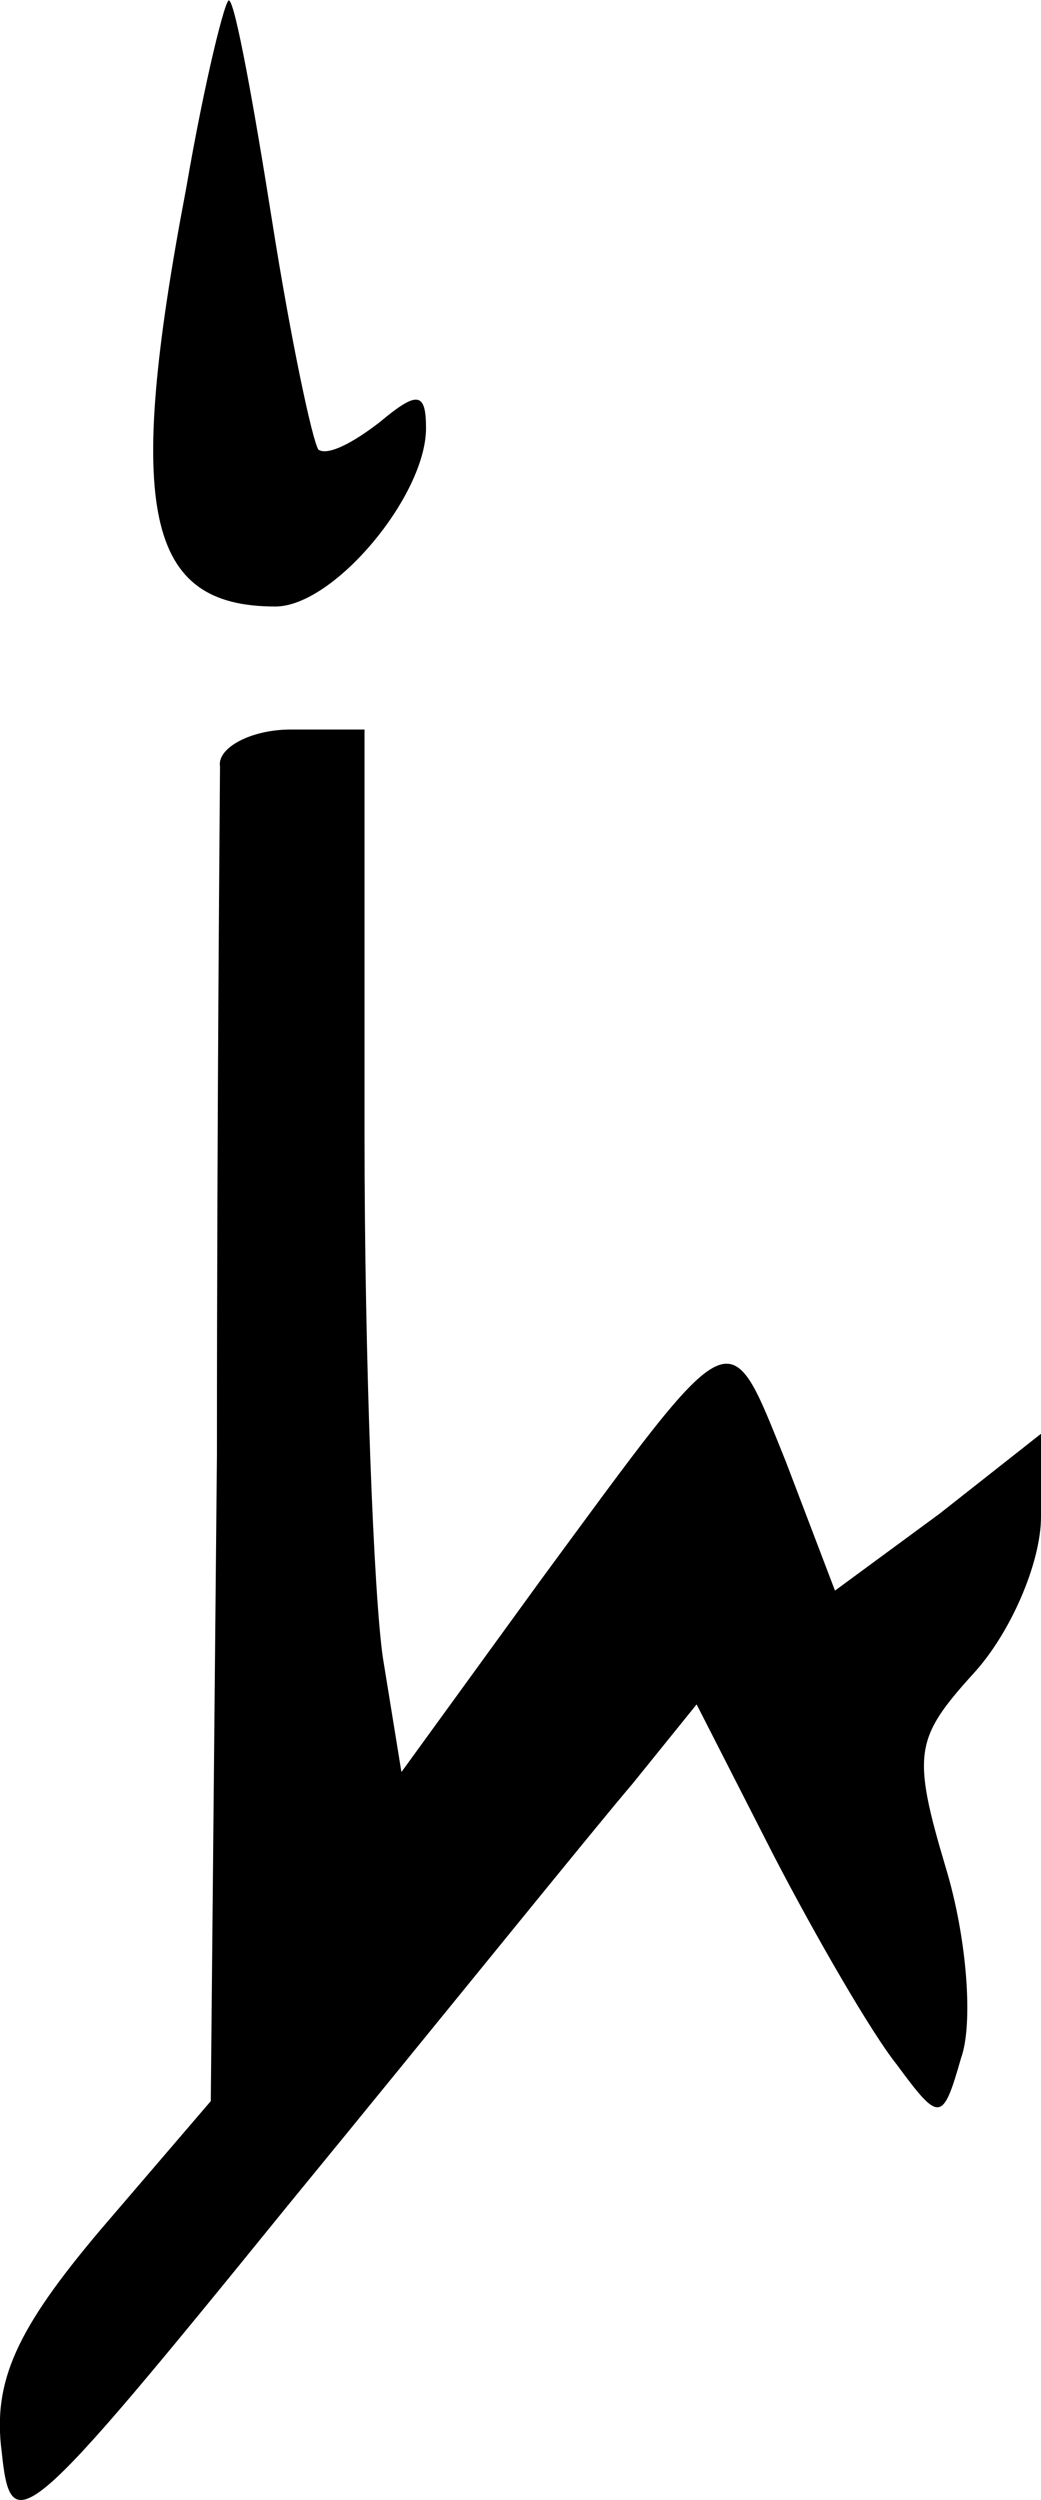 <?xml version="1.0" standalone="no"?>
<!DOCTYPE svg PUBLIC "-//W3C//DTD SVG 20010904//EN"
 "http://www.w3.org/TR/2001/REC-SVG-20010904/DTD/svg10.dtd">
<svg version="1.0" xmlns="http://www.w3.org/2000/svg"
 width="33.855pt" height="81.299pt" viewBox="0 0 33.855 81.299"
 preserveAspectRatio="xMidYMid meet">
<g transform="translate(-15.145,89.722) scale(0.1,-0.1)"
fill="#000000" stroke="none">
<path d="M212 836 c-20 -105 -13 -136 29 -136 19 0 49 36 49 58 0 12 -3 12
-15 2 -9 -7 -17 -11 -20 -9 -2 3 -9 36 -15 74 -6 38 -12 71 -14 72 -1 2 -8
-26 -14 -61z"/>
<path d="M223 648 c0 -7 -1 -108 -1 -224 l-2 -210 -36 -42 c-27 -32 -35 -49
-32 -72 3 -29 7 -26 93 80 50 61 100 123 112 137 l21 26 25 -49 c14 -27 32
-58 40 -68 14 -19 15 -19 21 2 4 11 2 39 -5 62 -11 37 -10 42 9 63 12 13 22
36 22 51 l0 27 -33 -26 -34 -25 -16 42 c-19 47 -16 48 -80 -39 l-45 -62 -6 37
c-3 20 -6 97 -6 170 l0 132 -24 0 c-13 0 -24 -6 -23 -12z"/>
</g>
</svg>
